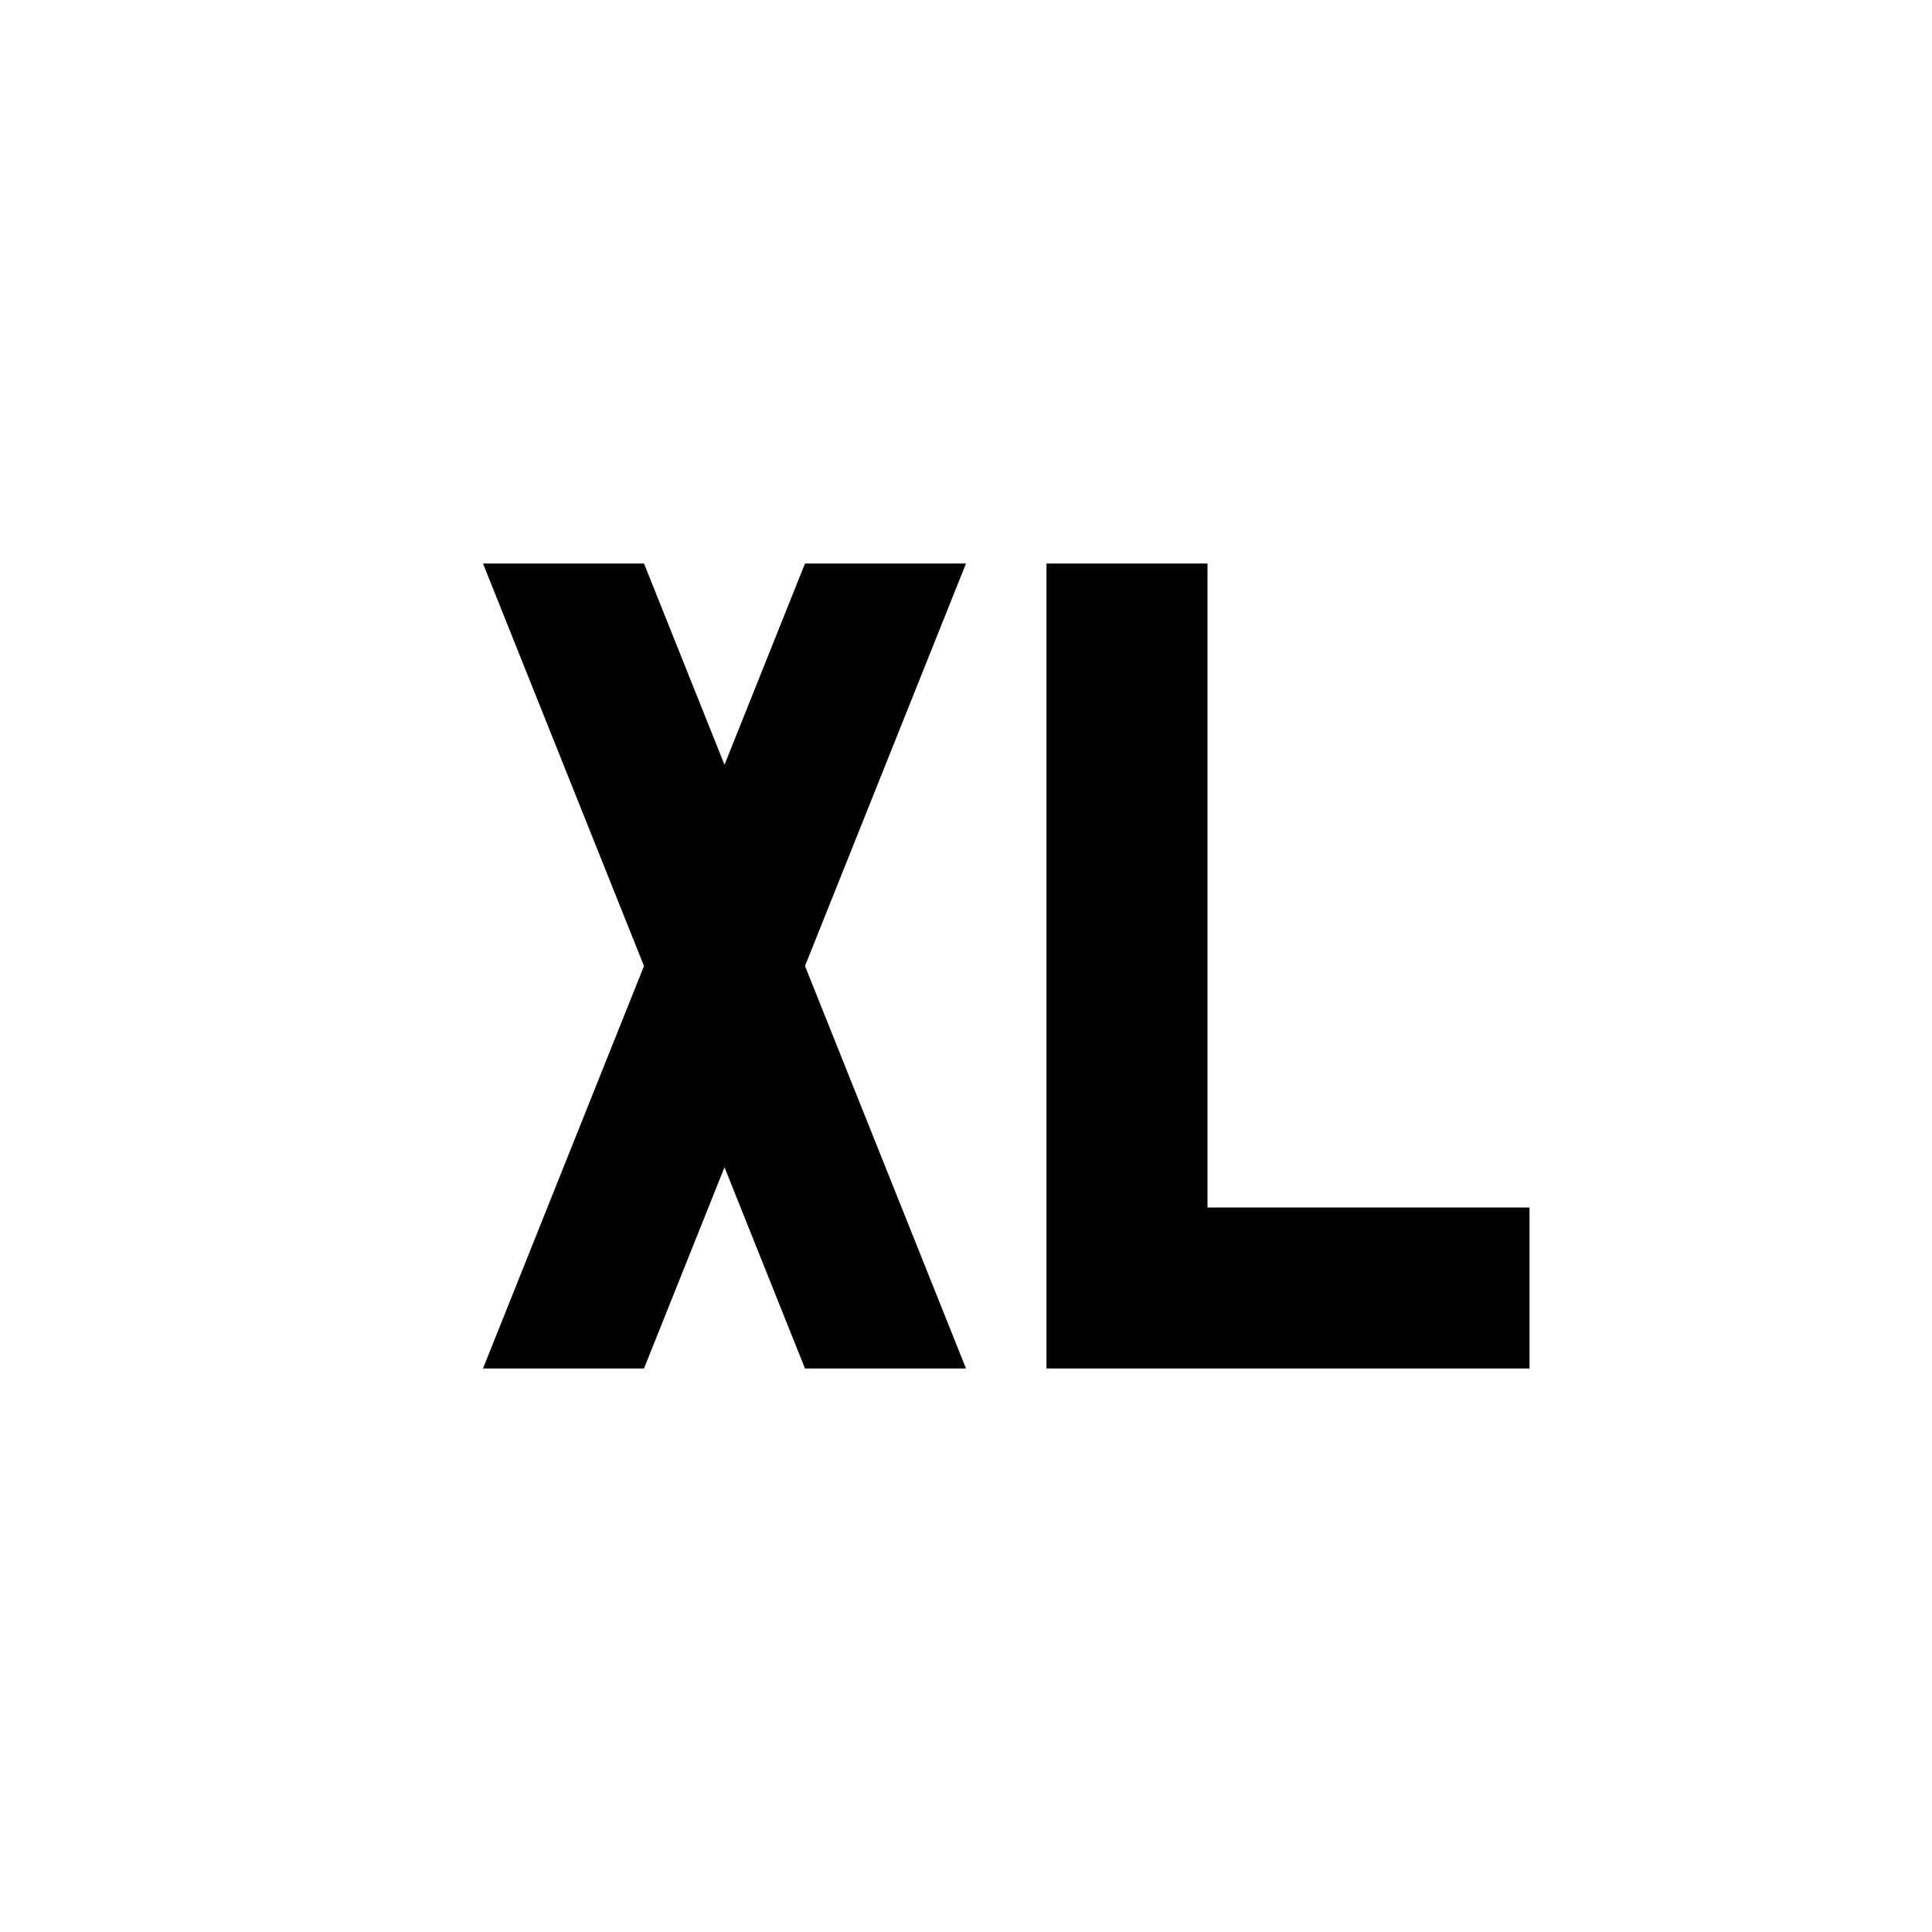 <?xml version="1.0" encoding="UTF-8"?><!DOCTYPE svg PUBLIC "-//W3C//DTD SVG 1.1//EN" "http://www.w3.org/Graphics/SVG/1.1/DTD/svg11.dtd"><svg xmlns="http://www.w3.org/2000/svg" xmlns:xlink="http://www.w3.org/1999/xlink" version="1.1" id="mdi-size-xl"   viewBox="0 0 24 24"><path d="M6 7H8L9 9.5L10 7H12L10 12L12 17H10L9 14.5L8 17H6L8 12L6 7M13 7H15V15H19V17H13V7Z" /></svg>